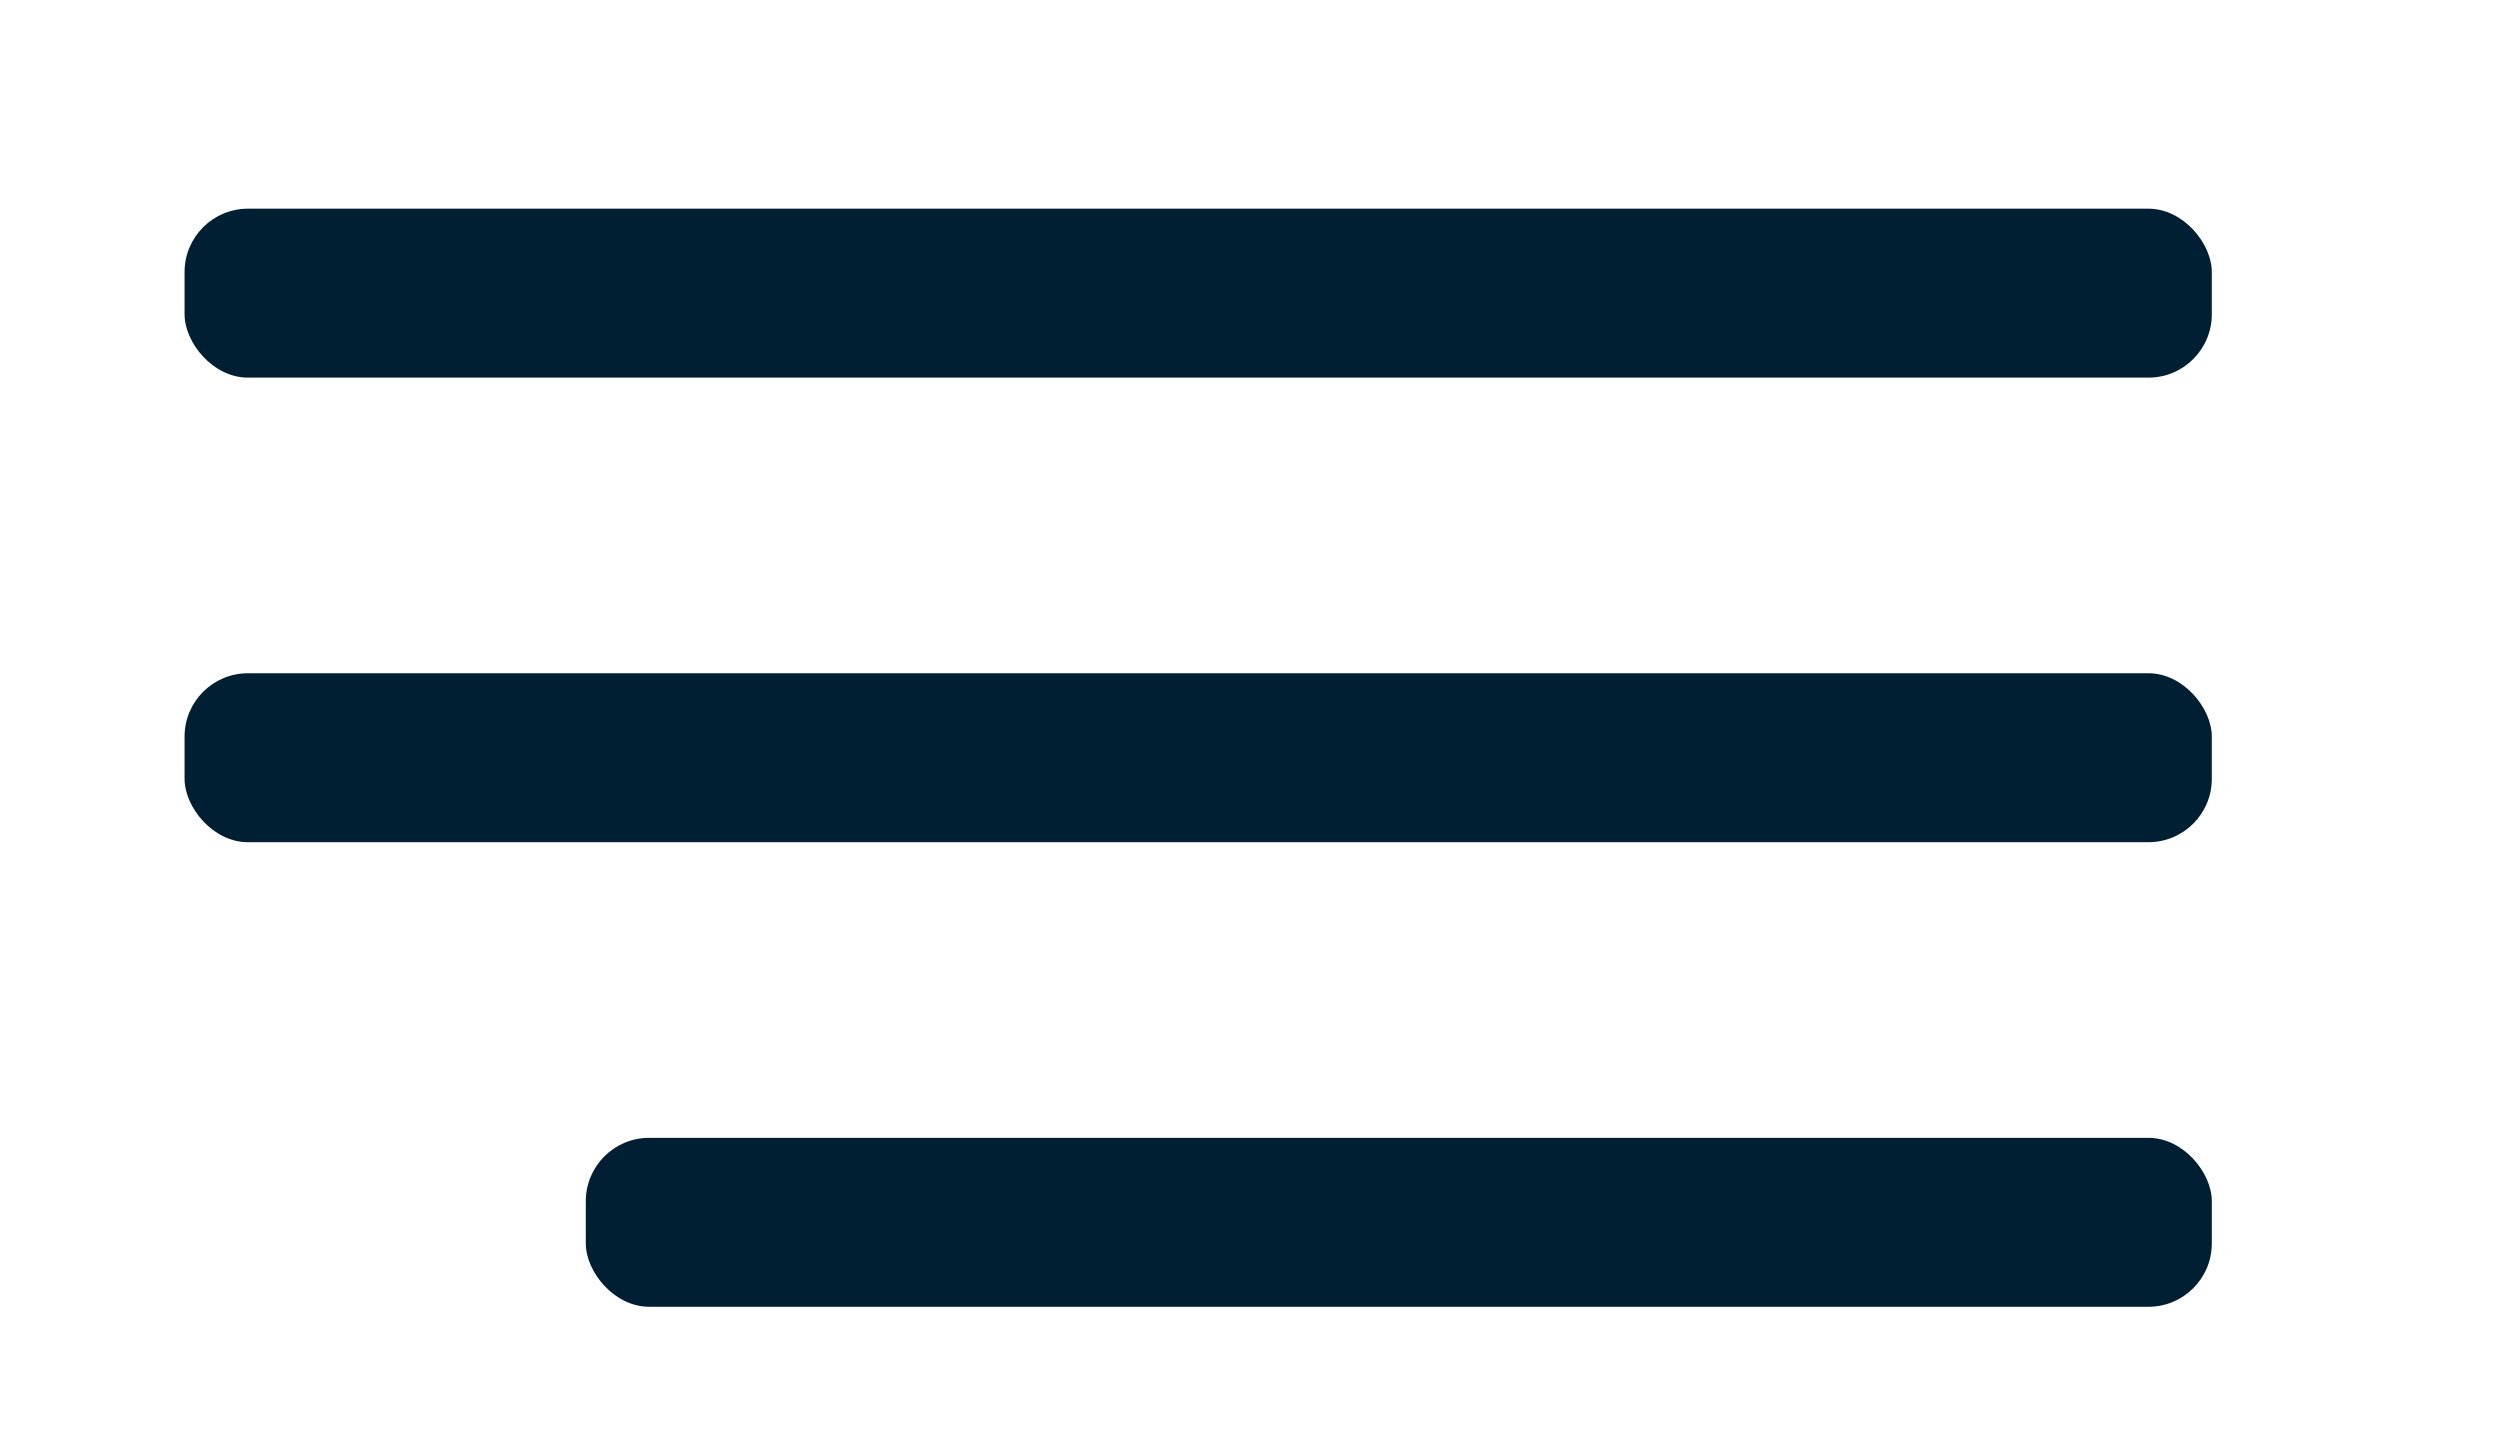 <svg width="149" height="86" viewBox="0 0 149 86" fill="none" xmlns="http://www.w3.org/2000/svg">
<rect width="149" height="86" fill="white"/>
<rect x="11" y="12.438" width="120.824" height="10.069" rx="3.776" fill="#011F32"/>
<rect x="11" y="40.126" width="120.824" height="10.069" rx="3.776" fill="#011F32"/>
<rect x="34.913" y="67.815" width="96.911" height="10.069" rx="3.776" fill="#011F32"/>
</svg>
